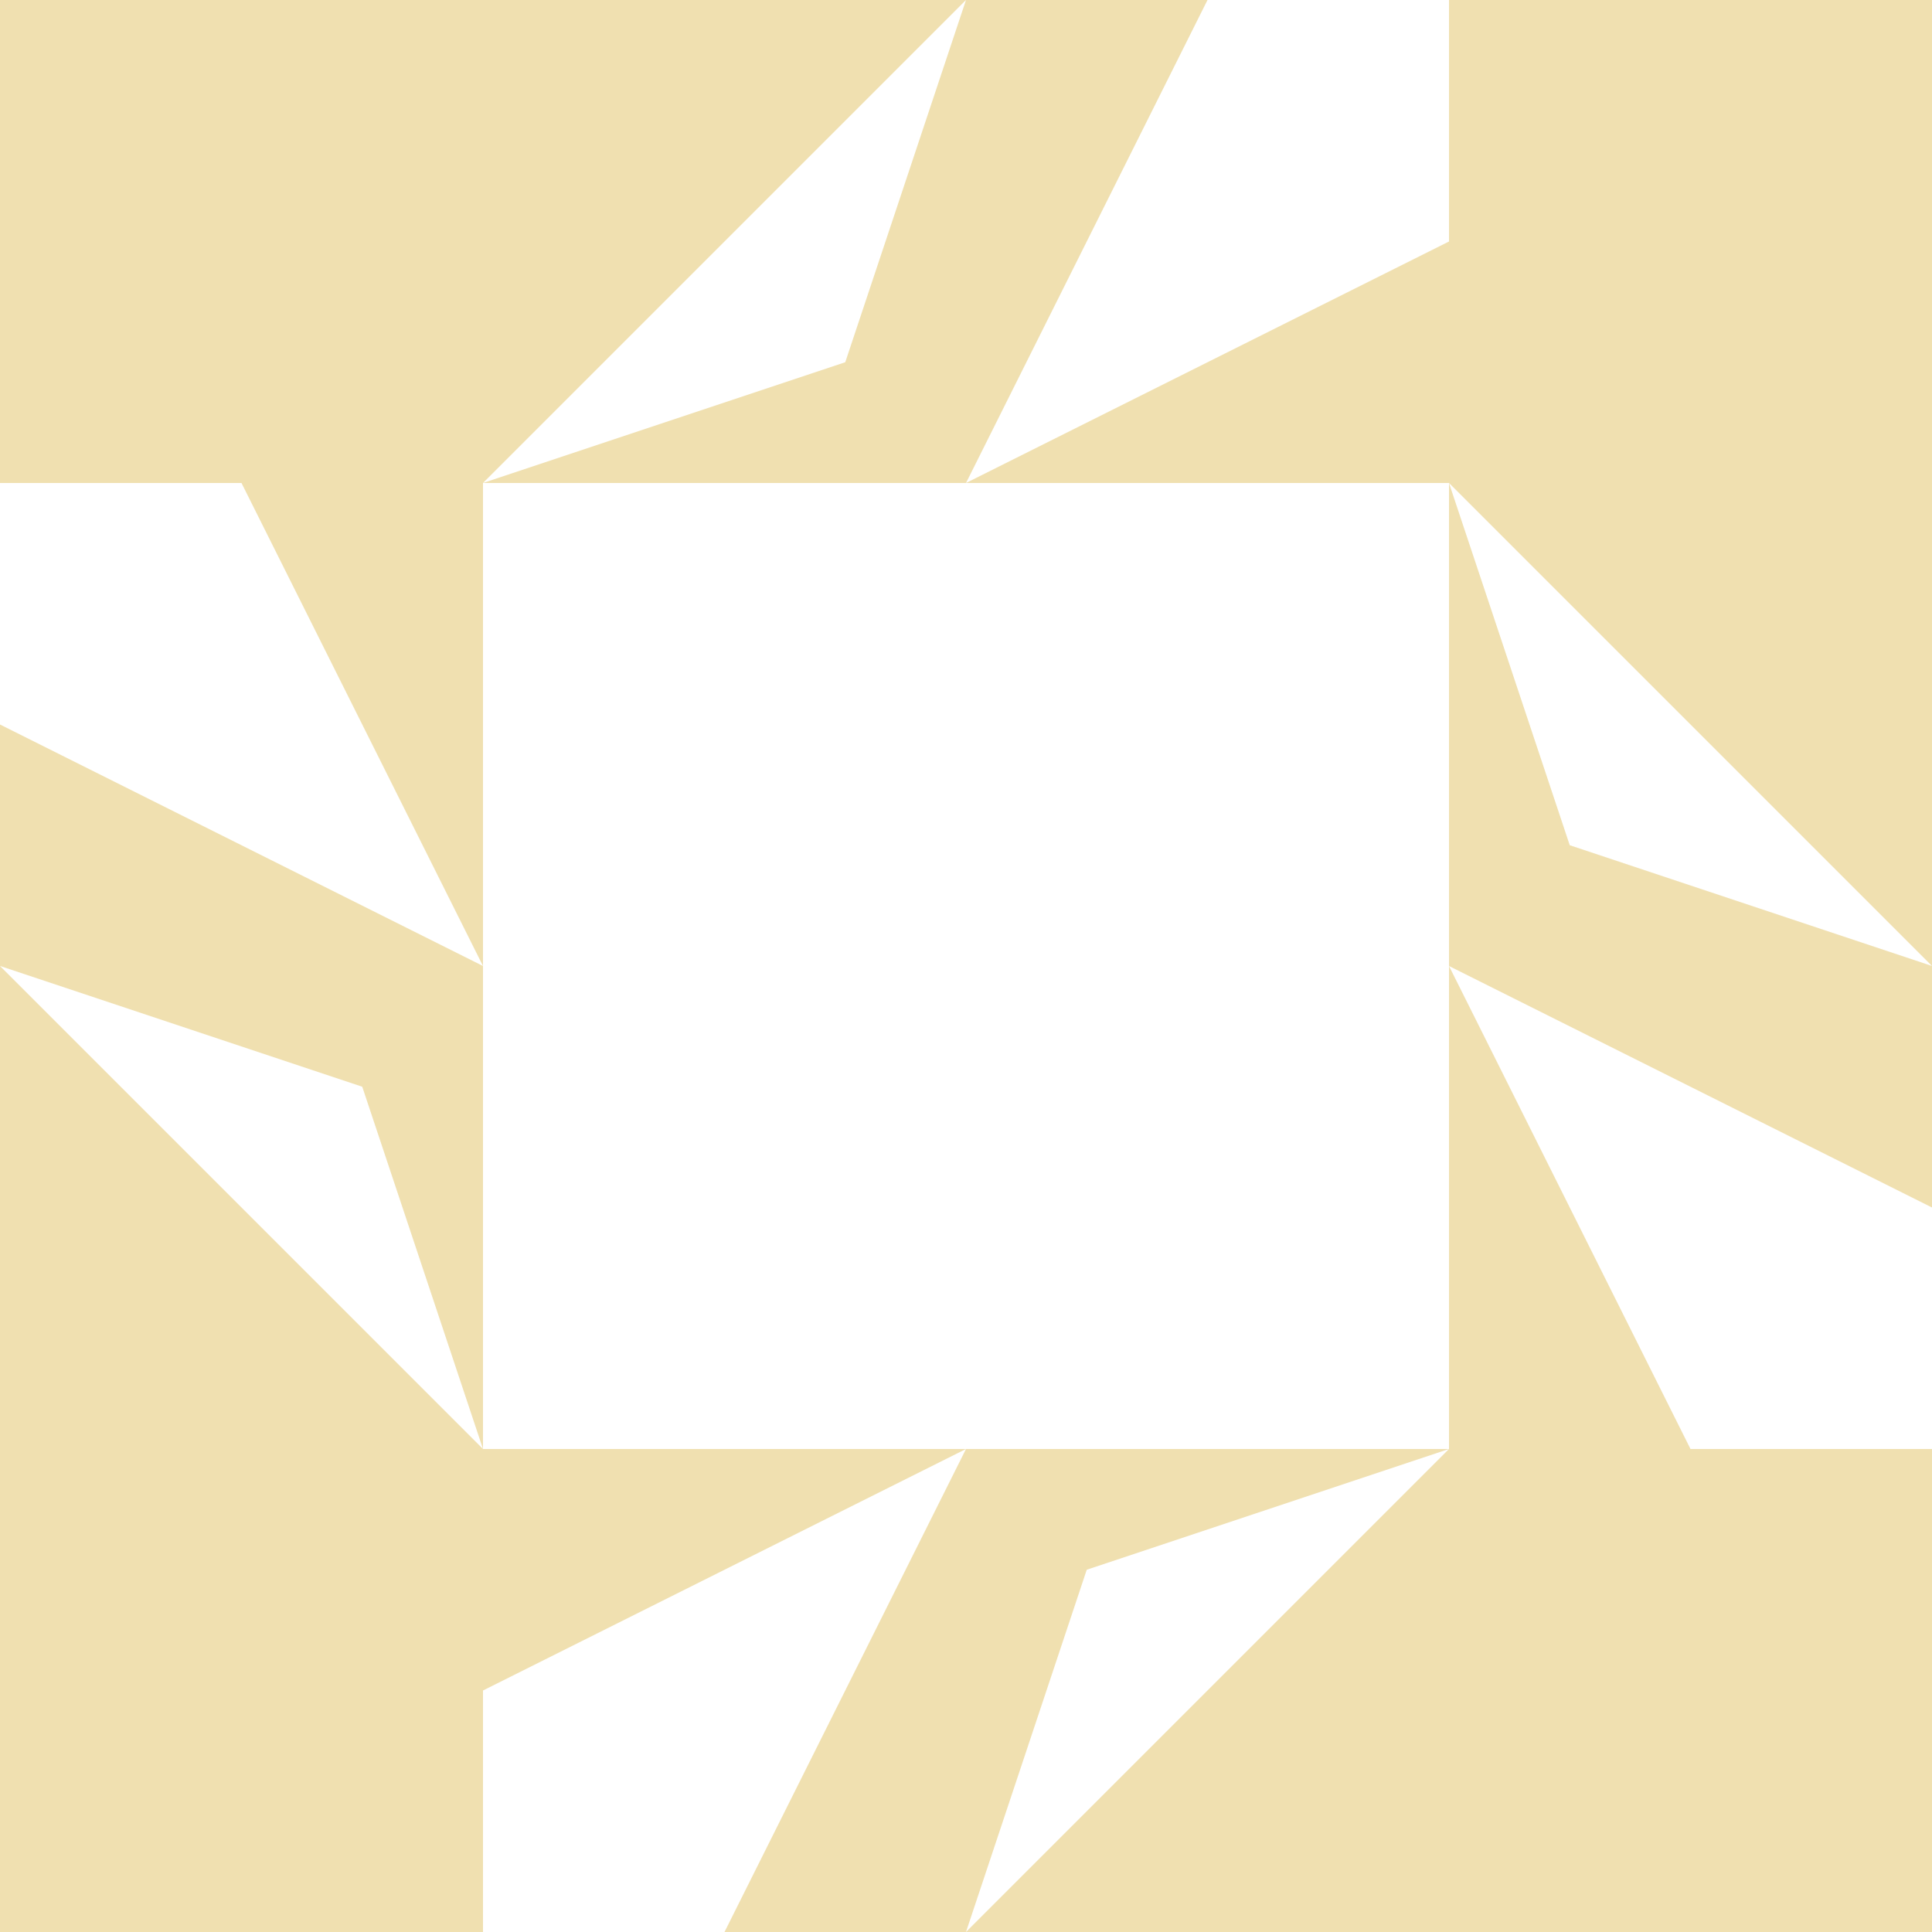 <?xml version="1.0" standalone="no"?>
<!DOCTYPE svg PUBLIC
   "-//W3C//DTD SVG 1.1/EN"
   "http://www.w3.org/Graphics/SVG/1.1/DTD/svg11.dtd">

<svg width="480" height="480" version="1.1"
     xmlns="http://www.w3.org/2000/svg">
  <title>a boring SVG shape</title>
  <desc>
    Lua generator commit: 2472d776
    Generated from hex: feb45070 393ce6ec
    1 1 shape=1 turn=3 invert=1
    2 1 shape=1 turn=4 invert=1
    2 2 shape=1 turn=5 invert=1
    1 2 shape=1 turn=6 invert=1
    0 0 shape=1 turn=1 invert=0
    3 0 shape=1 turn=2 invert=0
    3 3 shape=1 turn=3 invert=0
    0 3 shape=1 turn=4 invert=0
    1 0 shape=2 turn=2 invert=1
    2 0 shape=6 turn=3 invert=1
    3 1 shape=2 turn=3 invert=1
    3 2 shape=6 turn=4 invert=1
    2 3 shape=2 turn=4 invert=1
    1 3 shape=6 turn=5 invert=1
    0 2 shape=2 turn=5 invert=1
    0 1 shape=6 turn=6 invert=1
  </desc>
  <path d="M 120 240 L 120 120 L 240 120 L 240 240 Z M 120 240 L 240 240 L 240 120 L 120 120 Z" fill="#f0e0b0" />
  <path d="M 240 120 L 360 120 L 360 240 L 240 240 Z M 240 120 L 240 240 L 360 240 L 360 120 Z" fill="#f0e0b0" />
  <path d="M 360 240 L 360 360 L 240 360 L 240 240 Z M 360 240 L 240 240 L 240 360 L 360 360 Z" fill="#f0e0b0" />
  <path d="M 240 360 L 120 360 L 120 240 L 240 240 Z M 240 360 L 240 240 L 120 240 L 120 360 Z" fill="#f0e0b0" />
  <path d="M 120 0 L 120 120 L 0 120 L 0 0 Z" fill="#f0e0b0" />
  <path d="M 480 120 L 360 120 L 360 0 L 480 0 Z" fill="#f0e0b0" />
  <path d="M 360 480 L 360 360 L 480 360 L 480 480 Z" fill="#f0e0b0" />
  <path d="M 0 360 L 120 360 L 120 480 L 0 480 Z" fill="#f0e0b0" />
  <path d="M 120 120 L 240 0 L 210 90 Z M 240 120 L 240 0 L 120 0 L 120 120 Z" fill="#f0e0b0" />
  <path d="M 240 120 L 300 0 L 360 0 L 360 60 Z M 240 120 L 360 120 L 360 0 L 240 0 Z" fill="#f0e0b0" />
  <path d="M 360 120 L 480 240 L 390 210 Z M 360 240 L 480 240 L 480 120 L 360 120 Z" fill="#f0e0b0" />
  <path d="M 360 240 L 480 300 L 480 360 L 420 360 Z M 360 240 L 360 360 L 480 360 L 480 240 Z" fill="#f0e0b0" />
  <path d="M 360 360 L 240 480 L 270 390 Z M 240 360 L 240 480 L 360 480 L 360 360 Z" fill="#f0e0b0" />
  <path d="M 240 360 L 180 480 L 120 480 L 120 420 Z M 240 360 L 120 360 L 120 480 L 240 480 Z" fill="#f0e0b0" />
  <path d="M 120 360 L 0 240 L 90 270 Z M 120 240 L 0 240 L 0 360 L 120 360 Z" fill="#f0e0b0" />
  <path d="M 120 240 L 0 180 L 0 120 L 60 120 Z M 120 240 L 120 120 L 0 120 L 0 240 Z" fill="#f0e0b0" />
</svg>
